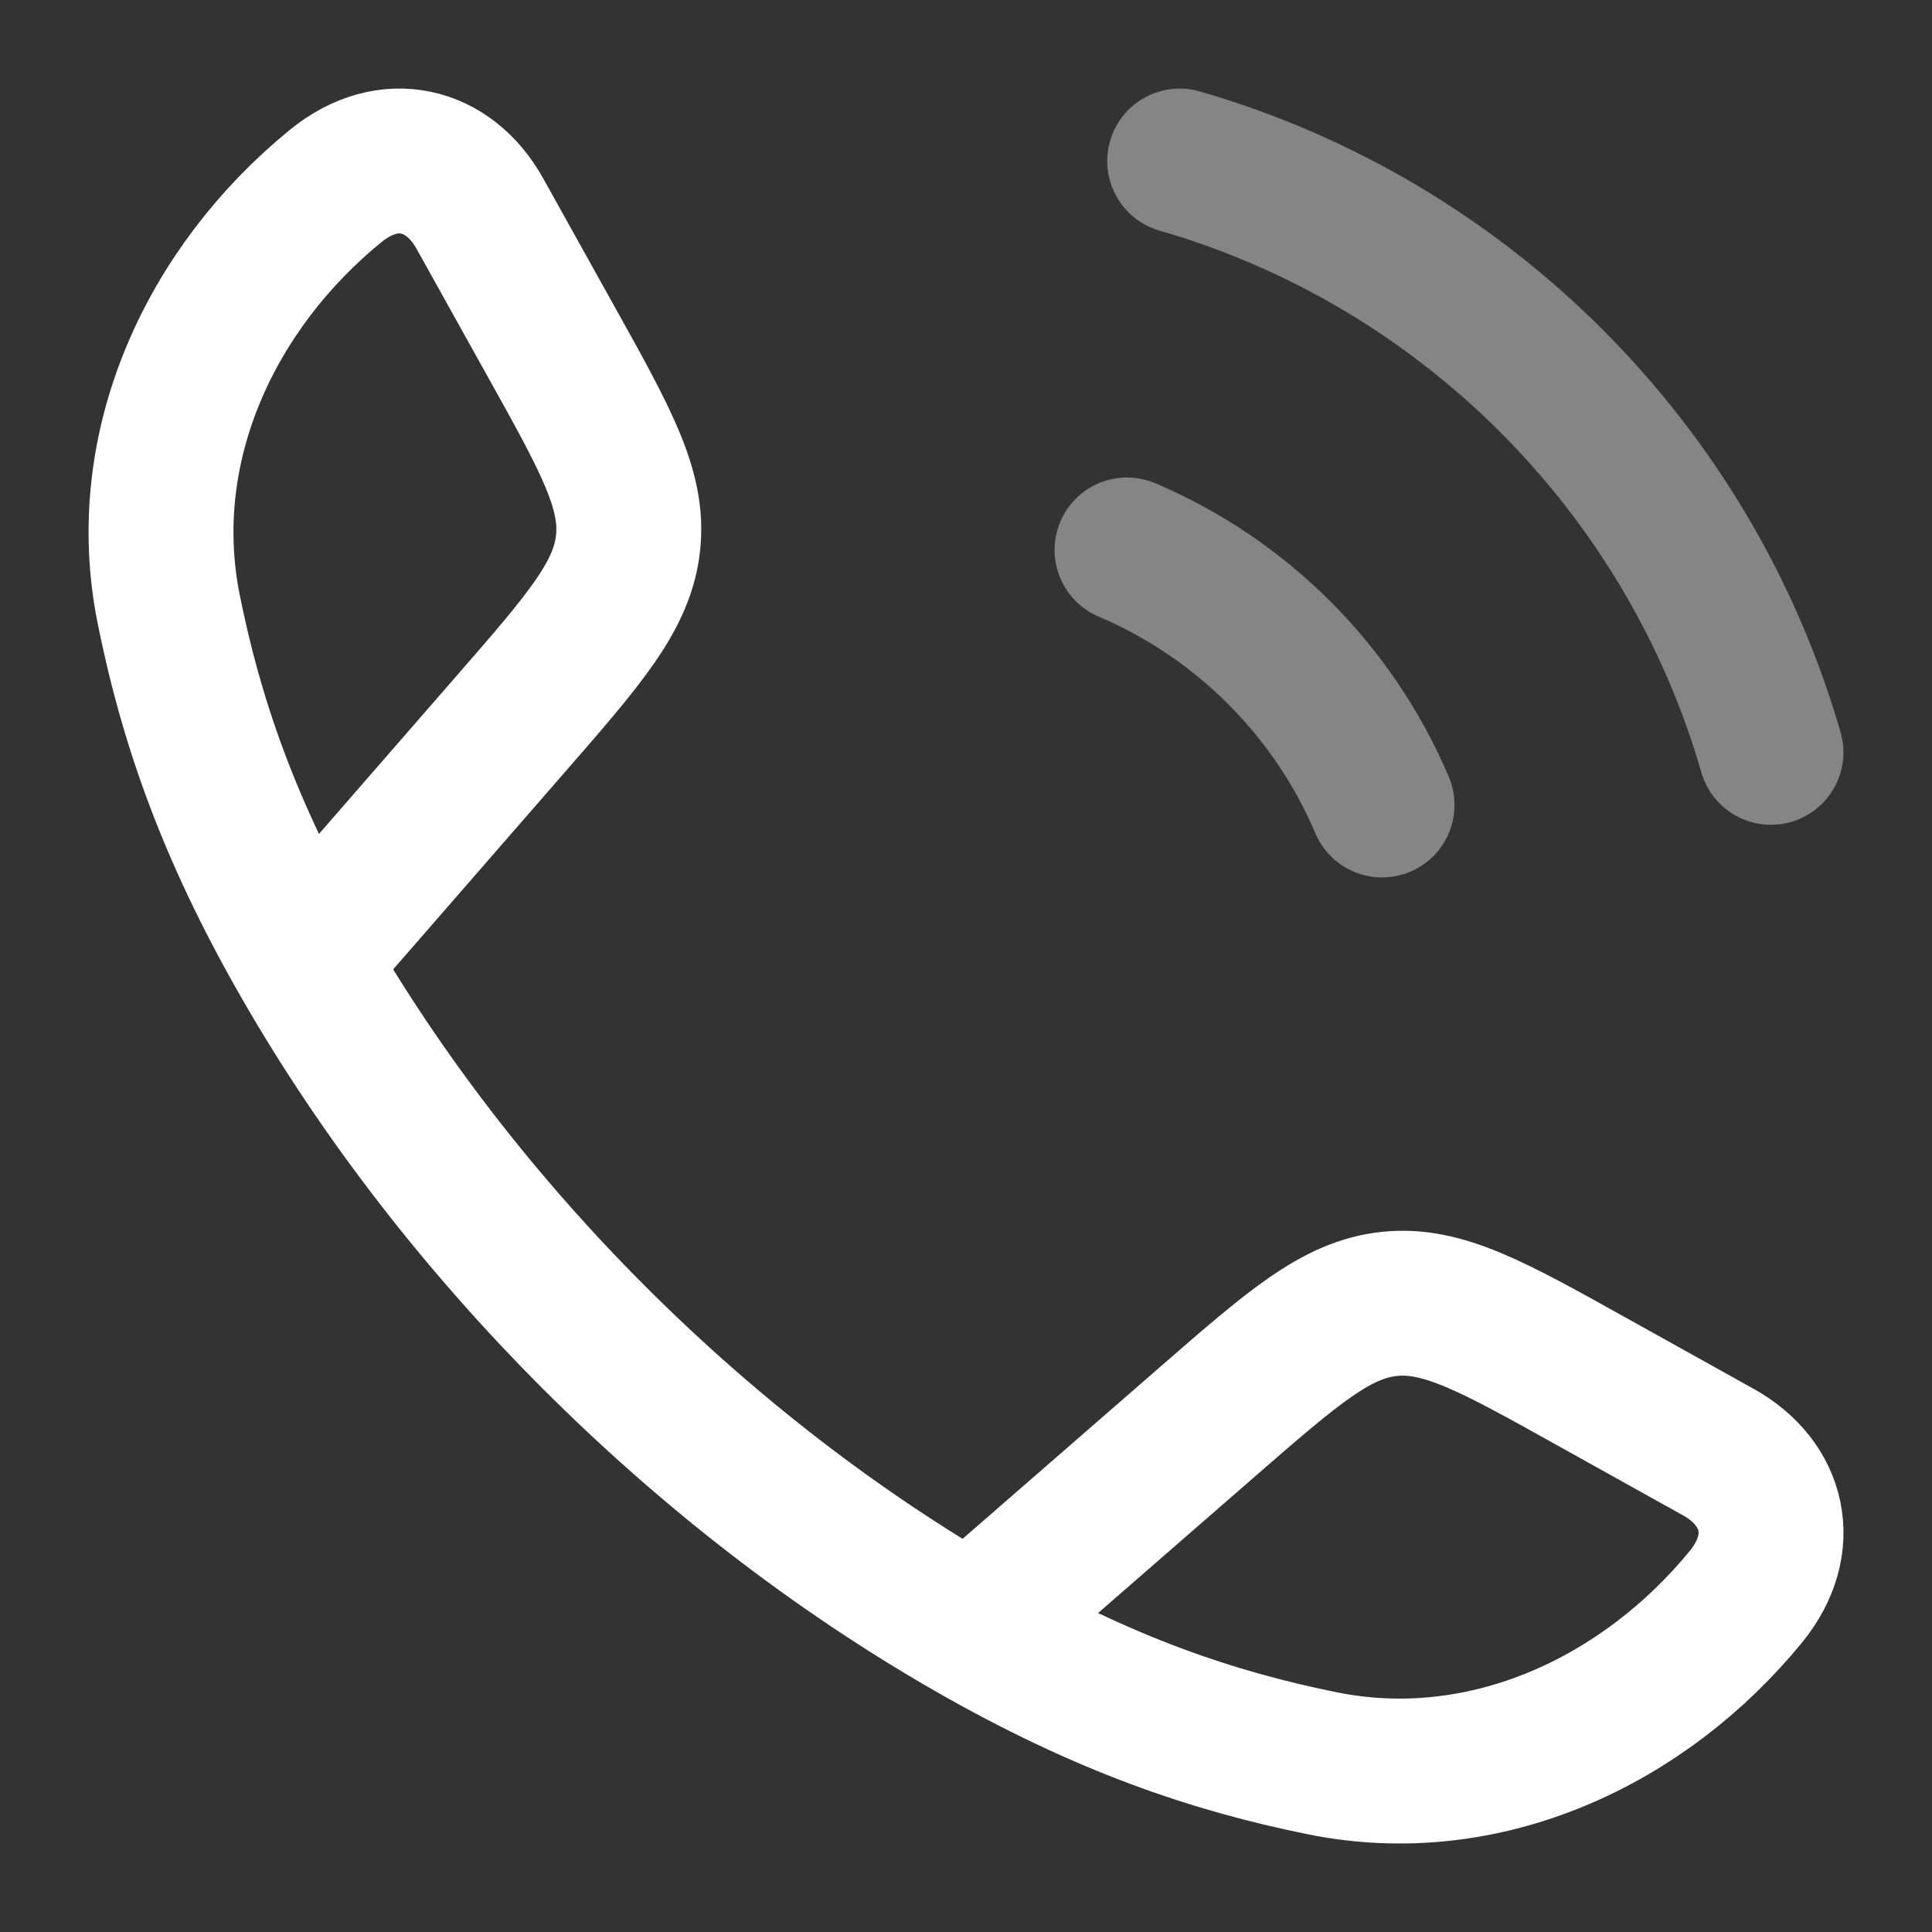 <svg width="20" height="20" viewBox="0 0 20 20" fill="none" xmlns="http://www.w3.org/2000/svg">
<rect x="0" y="0" width="20" height="20" fill="#333333" stroke="none"/>
<path d="M3.148 9.952C2.358 8.575 1.977 7.45 1.747 6.309C1.406 4.623 2.185 2.976 3.475 1.925C4.02 1.48 4.644 1.632 4.967 2.21L5.694 3.516C6.271 4.551 6.56 5.068 6.502 5.616C6.445 6.165 6.056 6.612 5.278 7.505L3.148 9.952ZM3.148 9.952C4.747 12.74 7.257 15.251 10.048 16.852M10.048 16.852C11.426 17.642 12.55 18.023 13.691 18.254C15.377 18.594 17.024 17.815 18.076 16.526C18.52 15.98 18.368 15.356 17.79 15.033L16.484 14.306C15.45 13.729 14.932 13.441 14.384 13.498C13.835 13.555 13.389 13.944 12.495 14.722L10.048 16.852Z" stroke="white" stroke-width="1.5" stroke-linejoin="round"/>
<path opacity="0.4" d="M11.667 5.693C12.853 6.197 13.803 7.147 14.307 8.333M12.212 1.667C15.159 2.517 17.483 4.841 18.333 7.788" stroke="white" stroke-width="1.5" stroke-linecap="round"/>
</svg>
